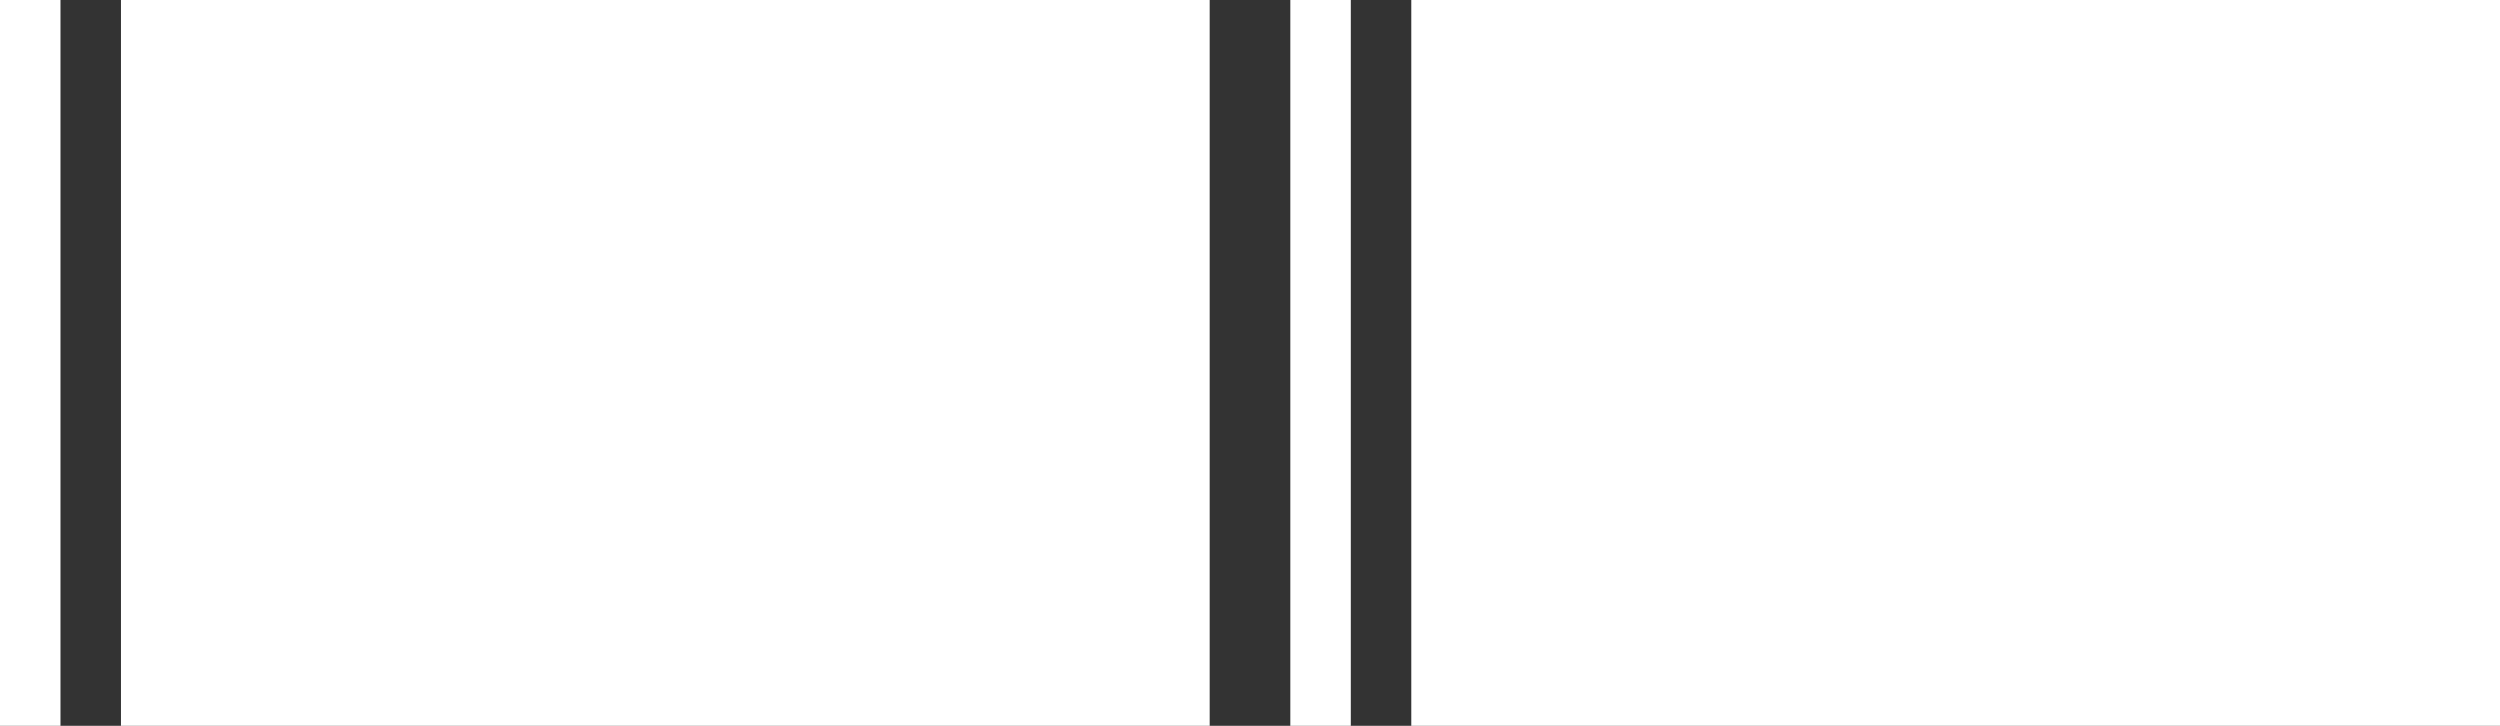 <?xml version="1.0" encoding="UTF-8" standalone="no"?>
<svg xmlns:xlink="http://www.w3.org/1999/xlink" height="90.0px" width="310.0px" xmlns="http://www.w3.org/2000/svg">
  <rect width="100%" height="100%" fill="#333333" stroke="none"/>
  <g transform="matrix(1.0, 0.0, 0.0, 1.0, 0.0, 0.0)">
    <path d="M310.0 90.0 L175.0 90.0 175.0 0.0 310.0 0.0 310.0 90.0 M167.5 90.0 L160.0 90.0 160.0 0.0 167.5 0.0 167.5 90.0 M0.0 0.0 L7.5 0.0 7.5 90.0 0.0 90.0 0.0 0.0 M150.0 0.0 L150.0 90.0 15.0 90.0 15.0 0.0 150.0 0.0" fill="#ffffff" fill-rule="evenodd" stroke="none"/>
  </g>
</svg>
